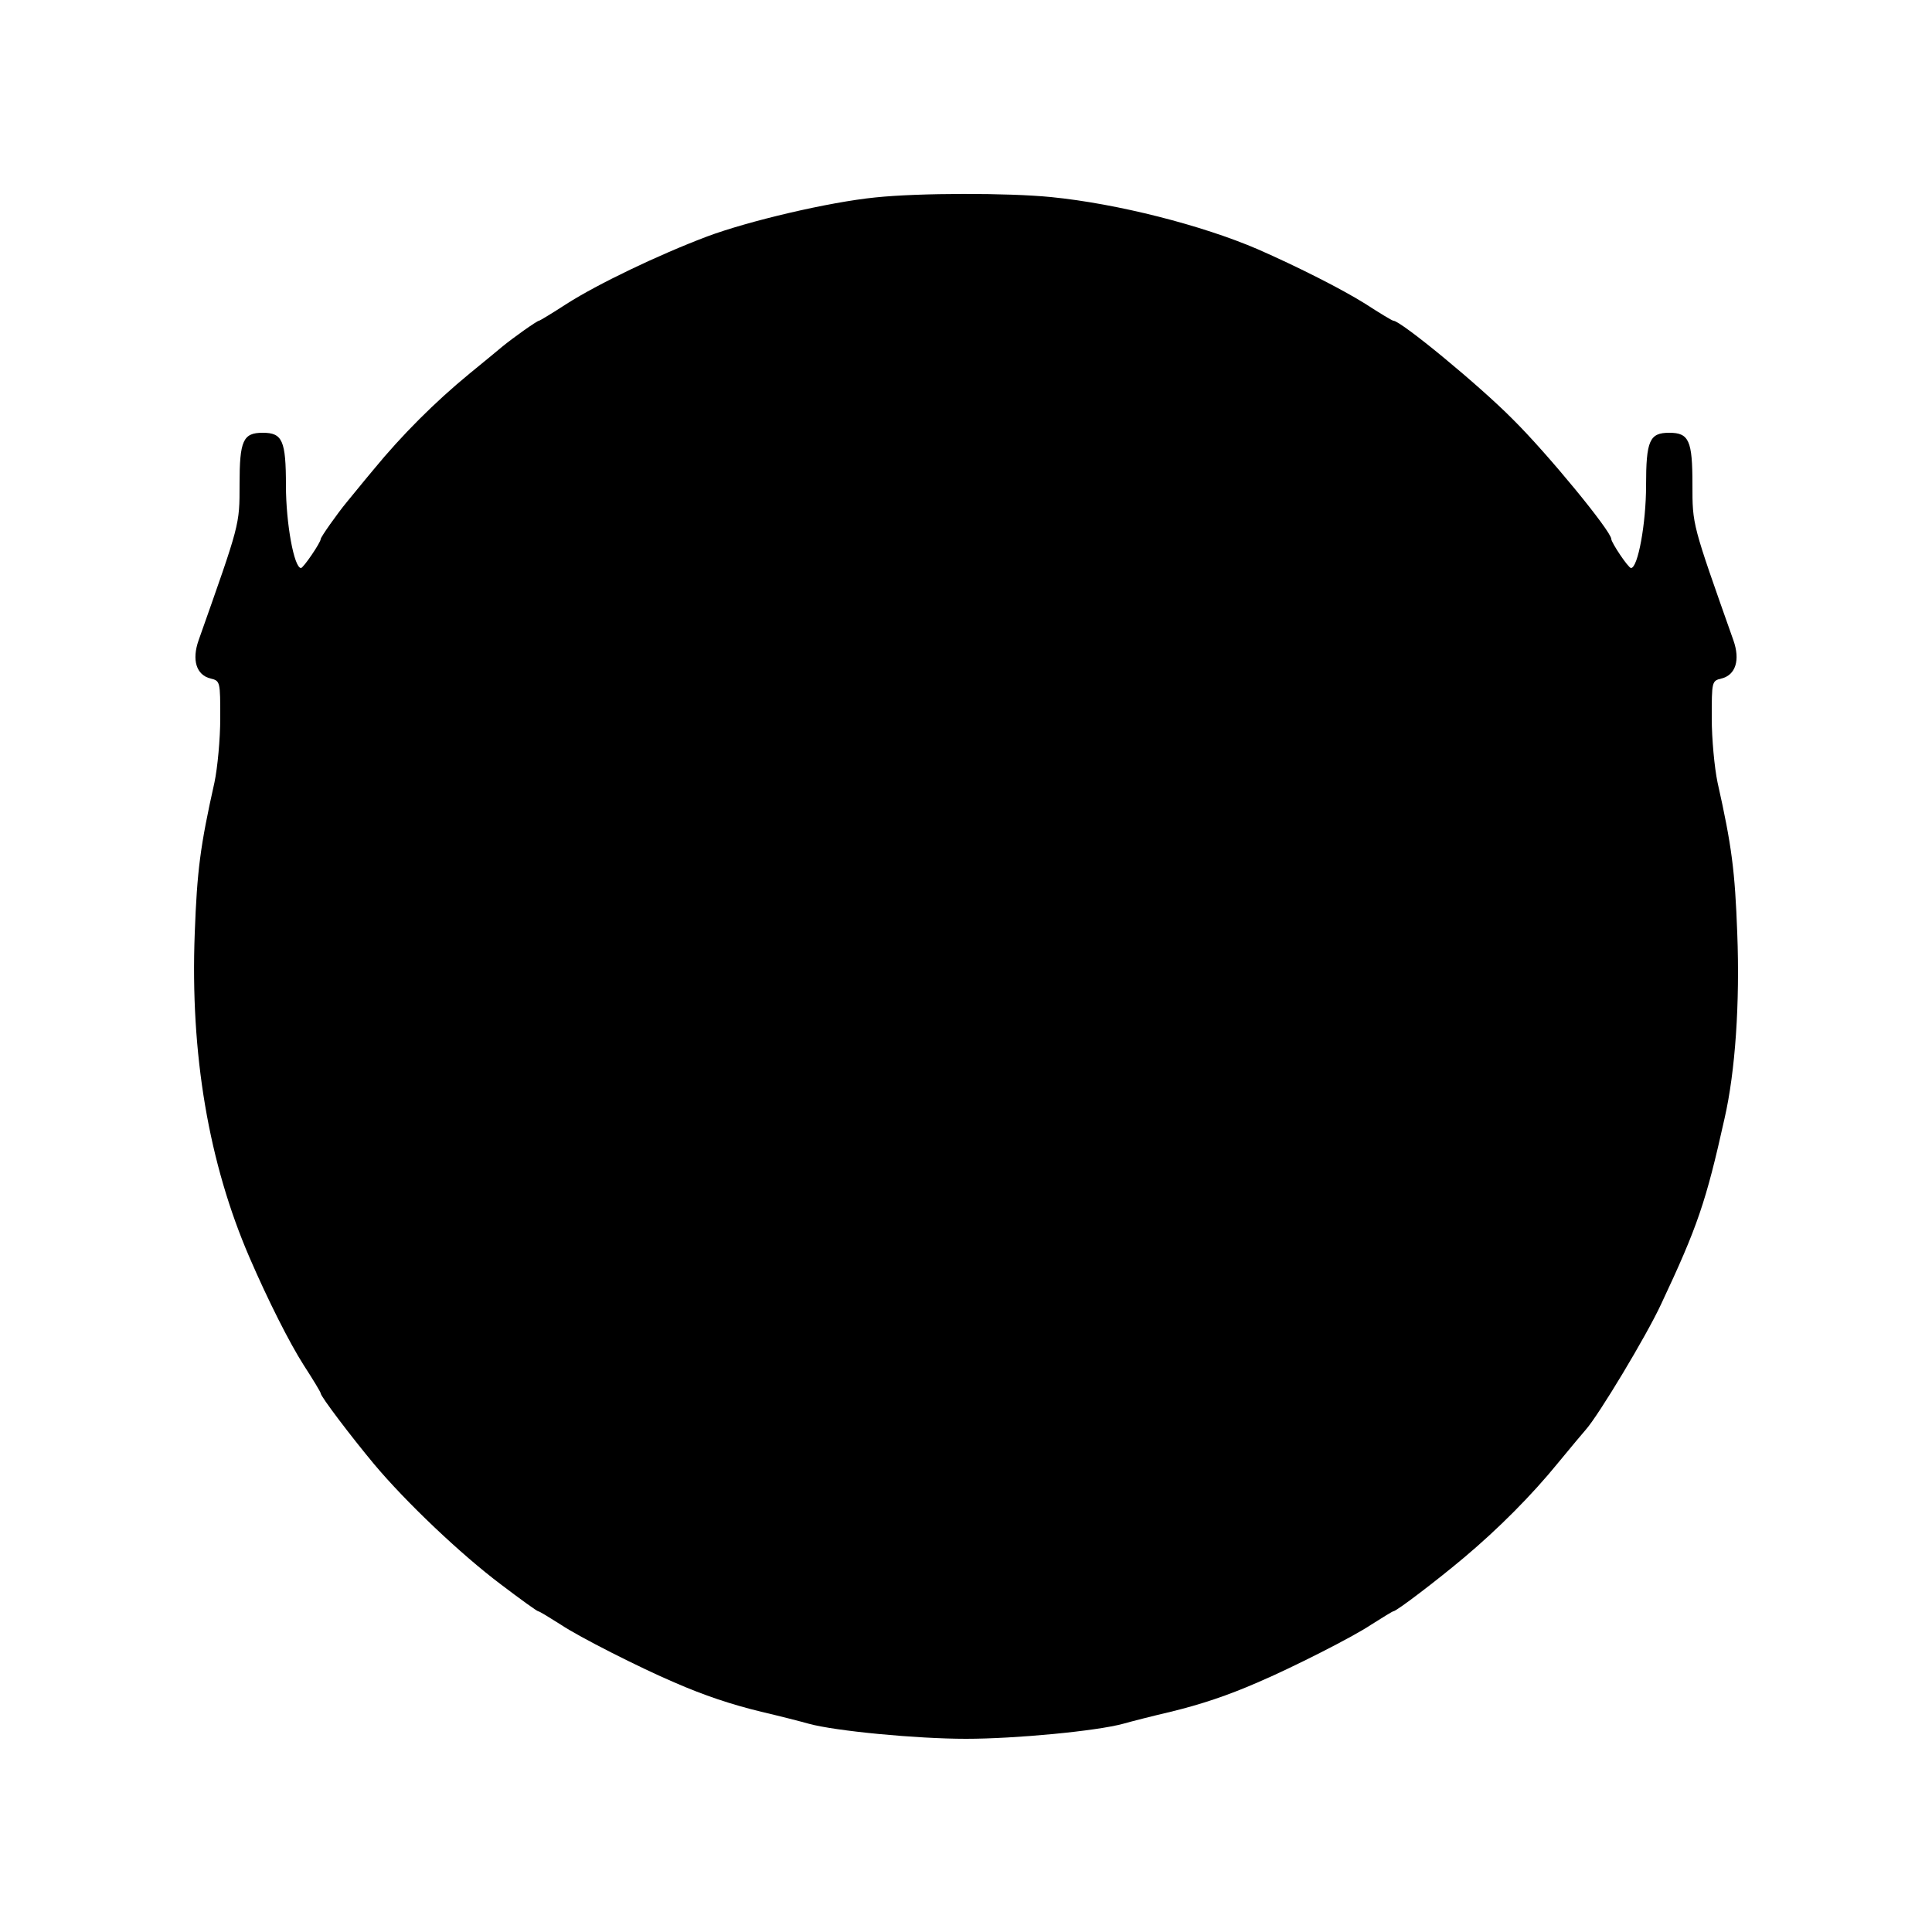 <?xml version="1.0" standalone="no"?>
<!DOCTYPE svg PUBLIC "-//W3C//DTD SVG 20010904//EN"
 "http://www.w3.org/TR/2001/REC-SVG-20010904/DTD/svg10.dtd">
<svg version="1.0" xmlns="http://www.w3.org/2000/svg"
 width="500pt" height="500pt" viewBox="0 0 500 500"
 preserveAspectRatio="xMidYMid meet">
<g transform="translate(0,500) scale(0.1,-0.1)"
fill="#000000" stroke="none">
<path d="M2265 4489 c-120 -12 -328 -61 -435 -101 -127 -48 -283 -123 -363
-174 -37 -24 -70 -44 -72 -44 -5 0 -67 -44 -95 -67 -8 -7 -46 -38 -85 -70 -89
-73 -175 -159 -248 -248 -32 -38 -63 -77 -70 -85 -24 -29 -67 -90 -67 -95 0
-9 -45 -75 -51 -75 -18 0 -39 116 -39 213 0 117 -9 137 -60 137 -51 0 -60 -20
-60 -133 0 -107 1 -101 -106 -404 -18 -51 -6 -90 31 -99 25 -6 25 -8 25 -103
0 -53 -7 -128 -15 -166 -37 -165 -45 -229 -51 -390 -12 -313 36 -595 142 -840
48 -111 103 -220 140 -278 24 -37 44 -70 44 -73 0 -8 78 -111 138 -183 82 -98
225 -234 329 -312 50 -38 93 -69 96 -69 3 0 29 -16 59 -35 46 -31 204 -111
293 -149 78 -34 147 -57 225 -76 47 -11 102 -25 123 -31 69 -19 280 -39 407
-39 127 0 338 20 407 39 21 6 76 20 123 31 78 19 147 42 225 76 89 38 247 118
293 149 30 19 56 35 58 35 8 0 114 81 183 139 88 74 175 161 244 246 32 39 64
77 71 85 33 37 157 243 195 325 94 200 116 264 164 480 28 122 40 299 33 480
-6 161 -14 225 -51 390 -8 38 -15 113 -15 166 0 95 0 97 25 103 37 9 49 48 31
99 -107 303 -106 297 -106 404 0 113 -9 133 -60 133 -51 0 -60 -20 -60 -137 0
-97 -21 -213 -39 -213 -7 0 -51 66 -51 75 0 20 -165 221 -255 310 -88 89 -290
255 -309 255 -3 0 -36 20 -73 44 -59 37 -173 95 -278 141 -144 62 -363 118
-535 135 -111 11 -341 11 -455 -1z"/>
</g>
</svg>
